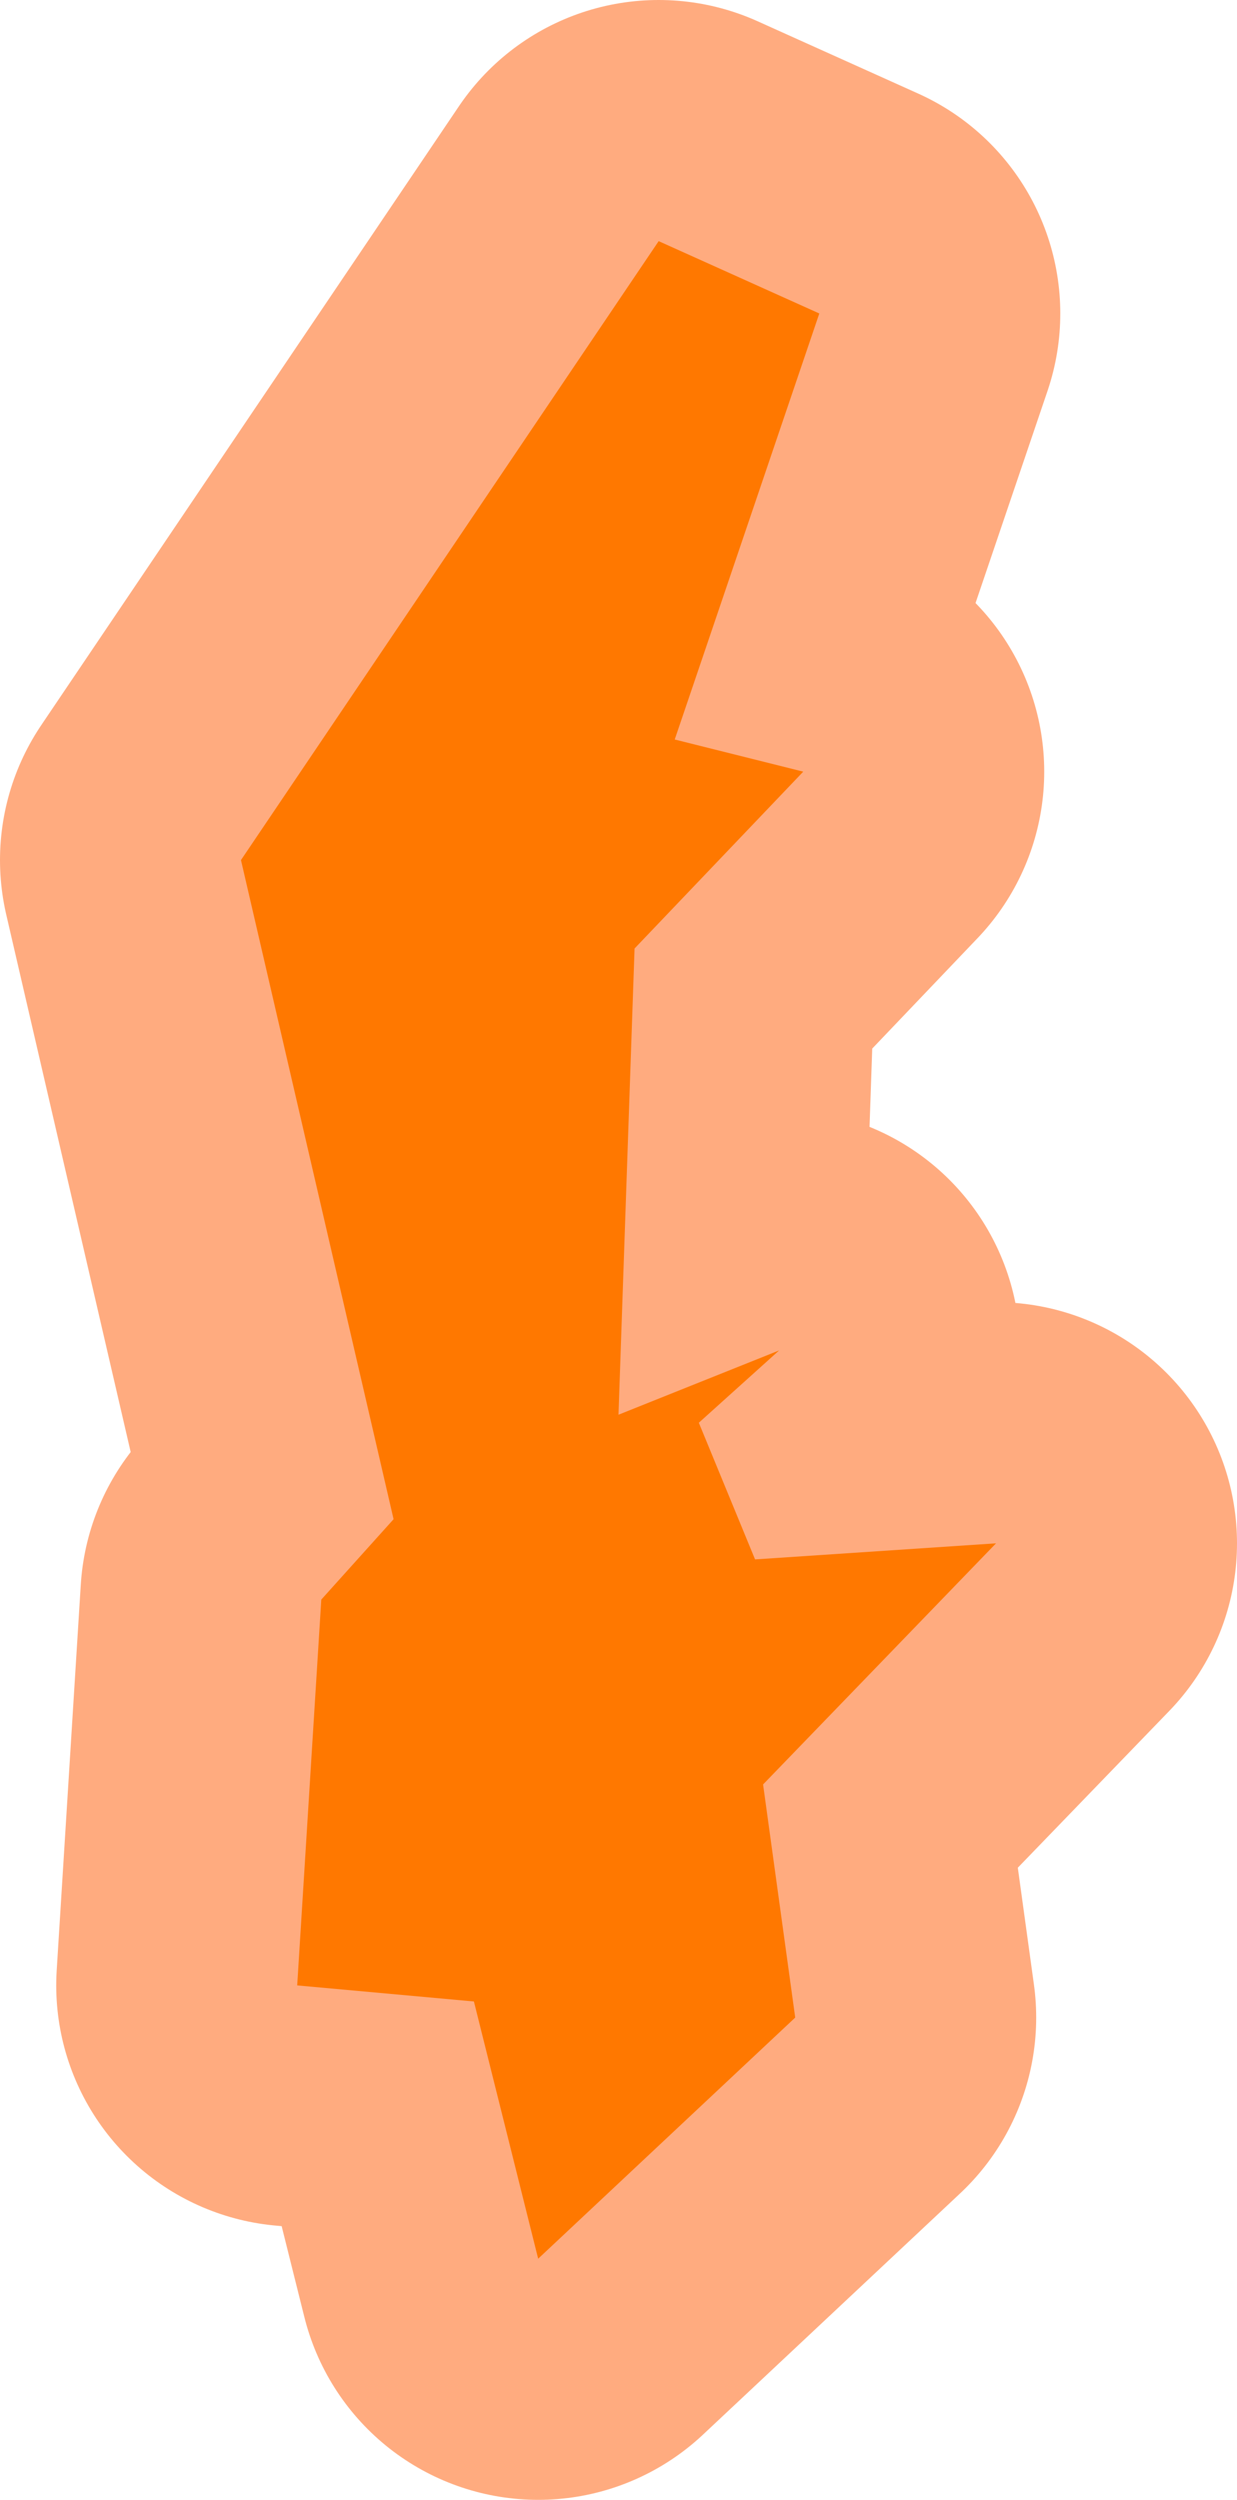 <?xml version="1.0" encoding="UTF-8" standalone="no"?>
<svg xmlns:ffdec="https://www.free-decompiler.com/flash" xmlns:xlink="http://www.w3.org/1999/xlink" ffdec:objectType="shape" height="15.55px" width="7.7px" xmlns="http://www.w3.org/2000/svg">
  <g transform="matrix(1.0, 0.0, 0.0, 1.0, 3.15, -31.6)">
    <path d="M0.95 33.1 L1.95 33.55 1.05 36.2 1.85 36.4 0.8 37.5 0.7 40.4 1.7 40.0 1.2 40.45 1.55 41.3 3.05 41.2 1.6 42.7 1.8 44.15 0.2 45.65 -0.2 44.05 -1.3 43.95 -1.15 41.55 -0.7 41.05 -1.65 36.95 0.95 33.1" fill="#ff9900" fill-rule="evenodd" stroke="none"/>
    <path d="M0.95 33.1 L-1.65 36.95 -0.7 41.05 -1.15 41.55 -1.3 43.95 -0.2 44.05 0.2 45.65 1.8 44.15 1.6 42.7 3.05 41.2 1.55 41.3 1.2 40.45 1.7 40.0 0.7 40.4 0.8 37.5 1.85 36.4 1.05 36.2 1.95 33.55 0.95 33.1 Z" fill="none" stroke="#ff5900" stroke-linecap="round" stroke-linejoin="round" stroke-opacity="0.502" stroke-width="3.0"/>
  </g>
</svg>
